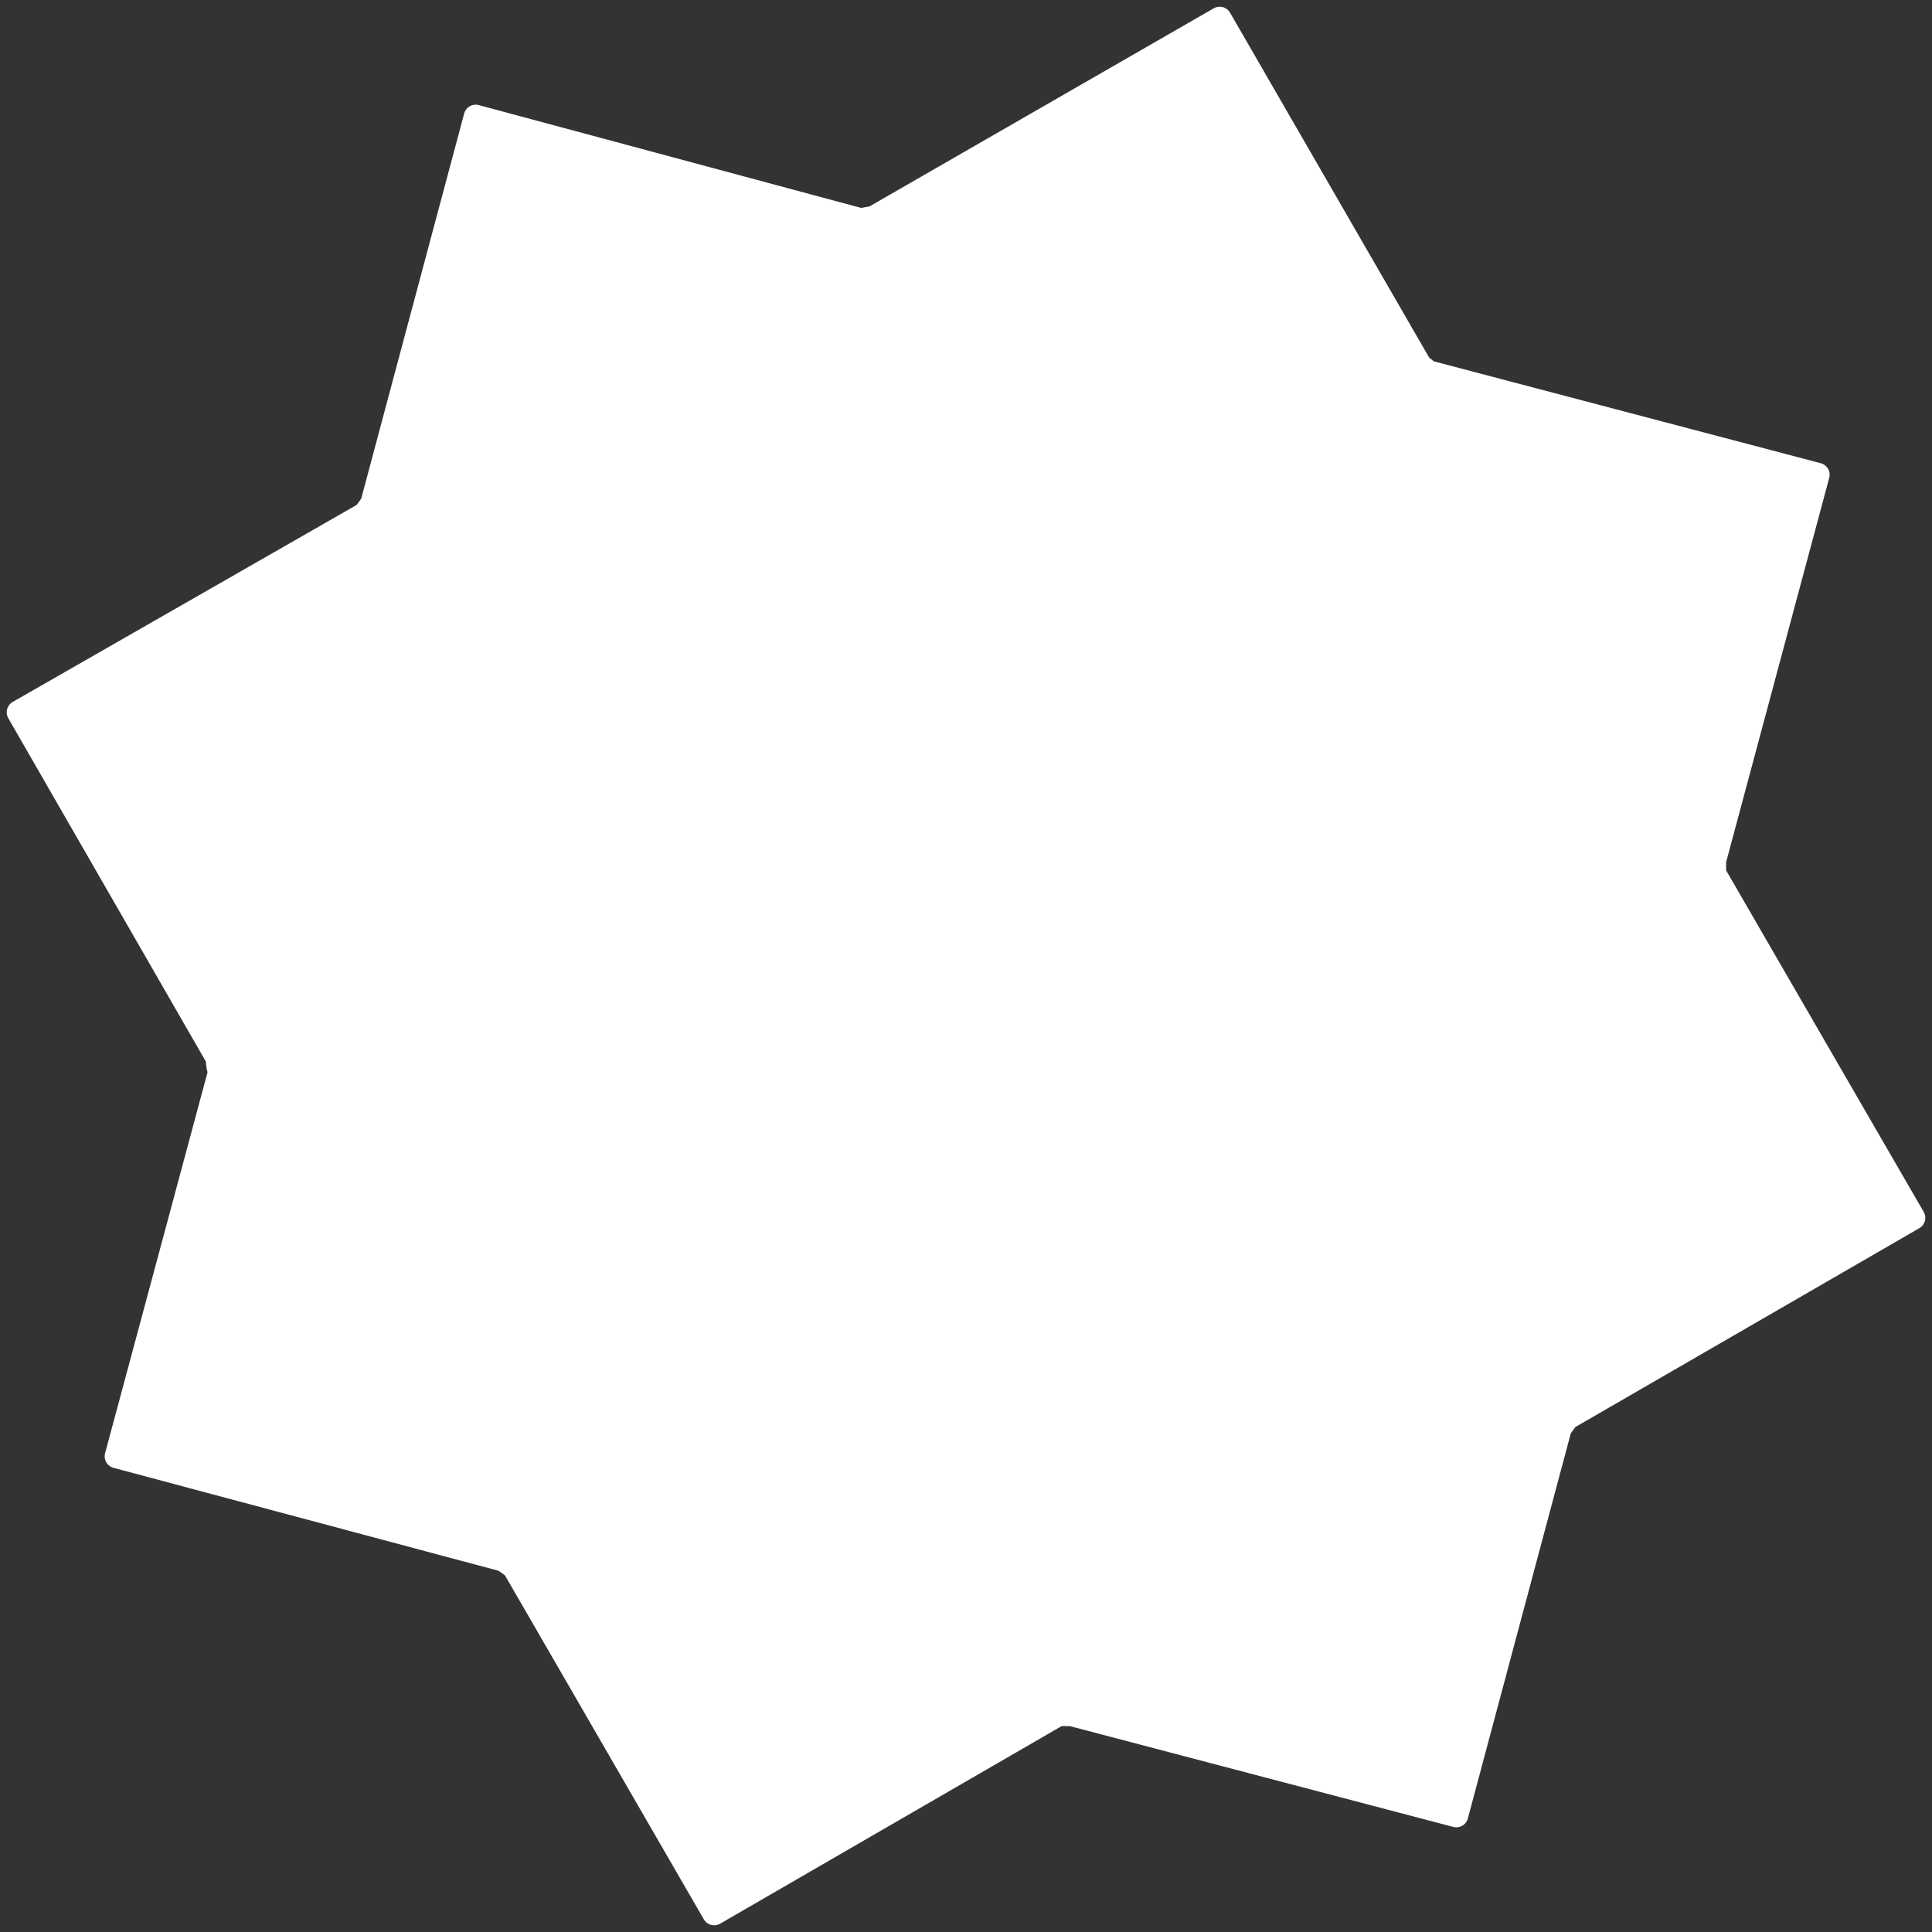 <svg width="81" height="81" viewBox="0 0 81 81" fill="none" xmlns="http://www.w3.org/2000/svg">
<rect x="0" y="0" width="81" height="81" fill="#333333" stroke="none"/>
<path d="M61.057 76.111L65.397 59.875L65.707 59.449L80.219 51.059L71.868 36.625V36.083L76.208 19.904L59.875 15.603L59.526 15.312L51.137 0.781L36.625 9.132L36.083 9.229L19.943 4.889L15.603 21.125L15.293 21.551L0.781 29.863L9.132 44.375C9.132 44.549 9.132 44.743 9.229 44.917L4.889 61.057L21.125 65.397L21.551 65.707L29.941 80.219L44.375 71.868H44.917L61.057 76.111Z" fill="white" stroke="white" stroke-linecap="round" stroke-linejoin="round"/>
</svg>
